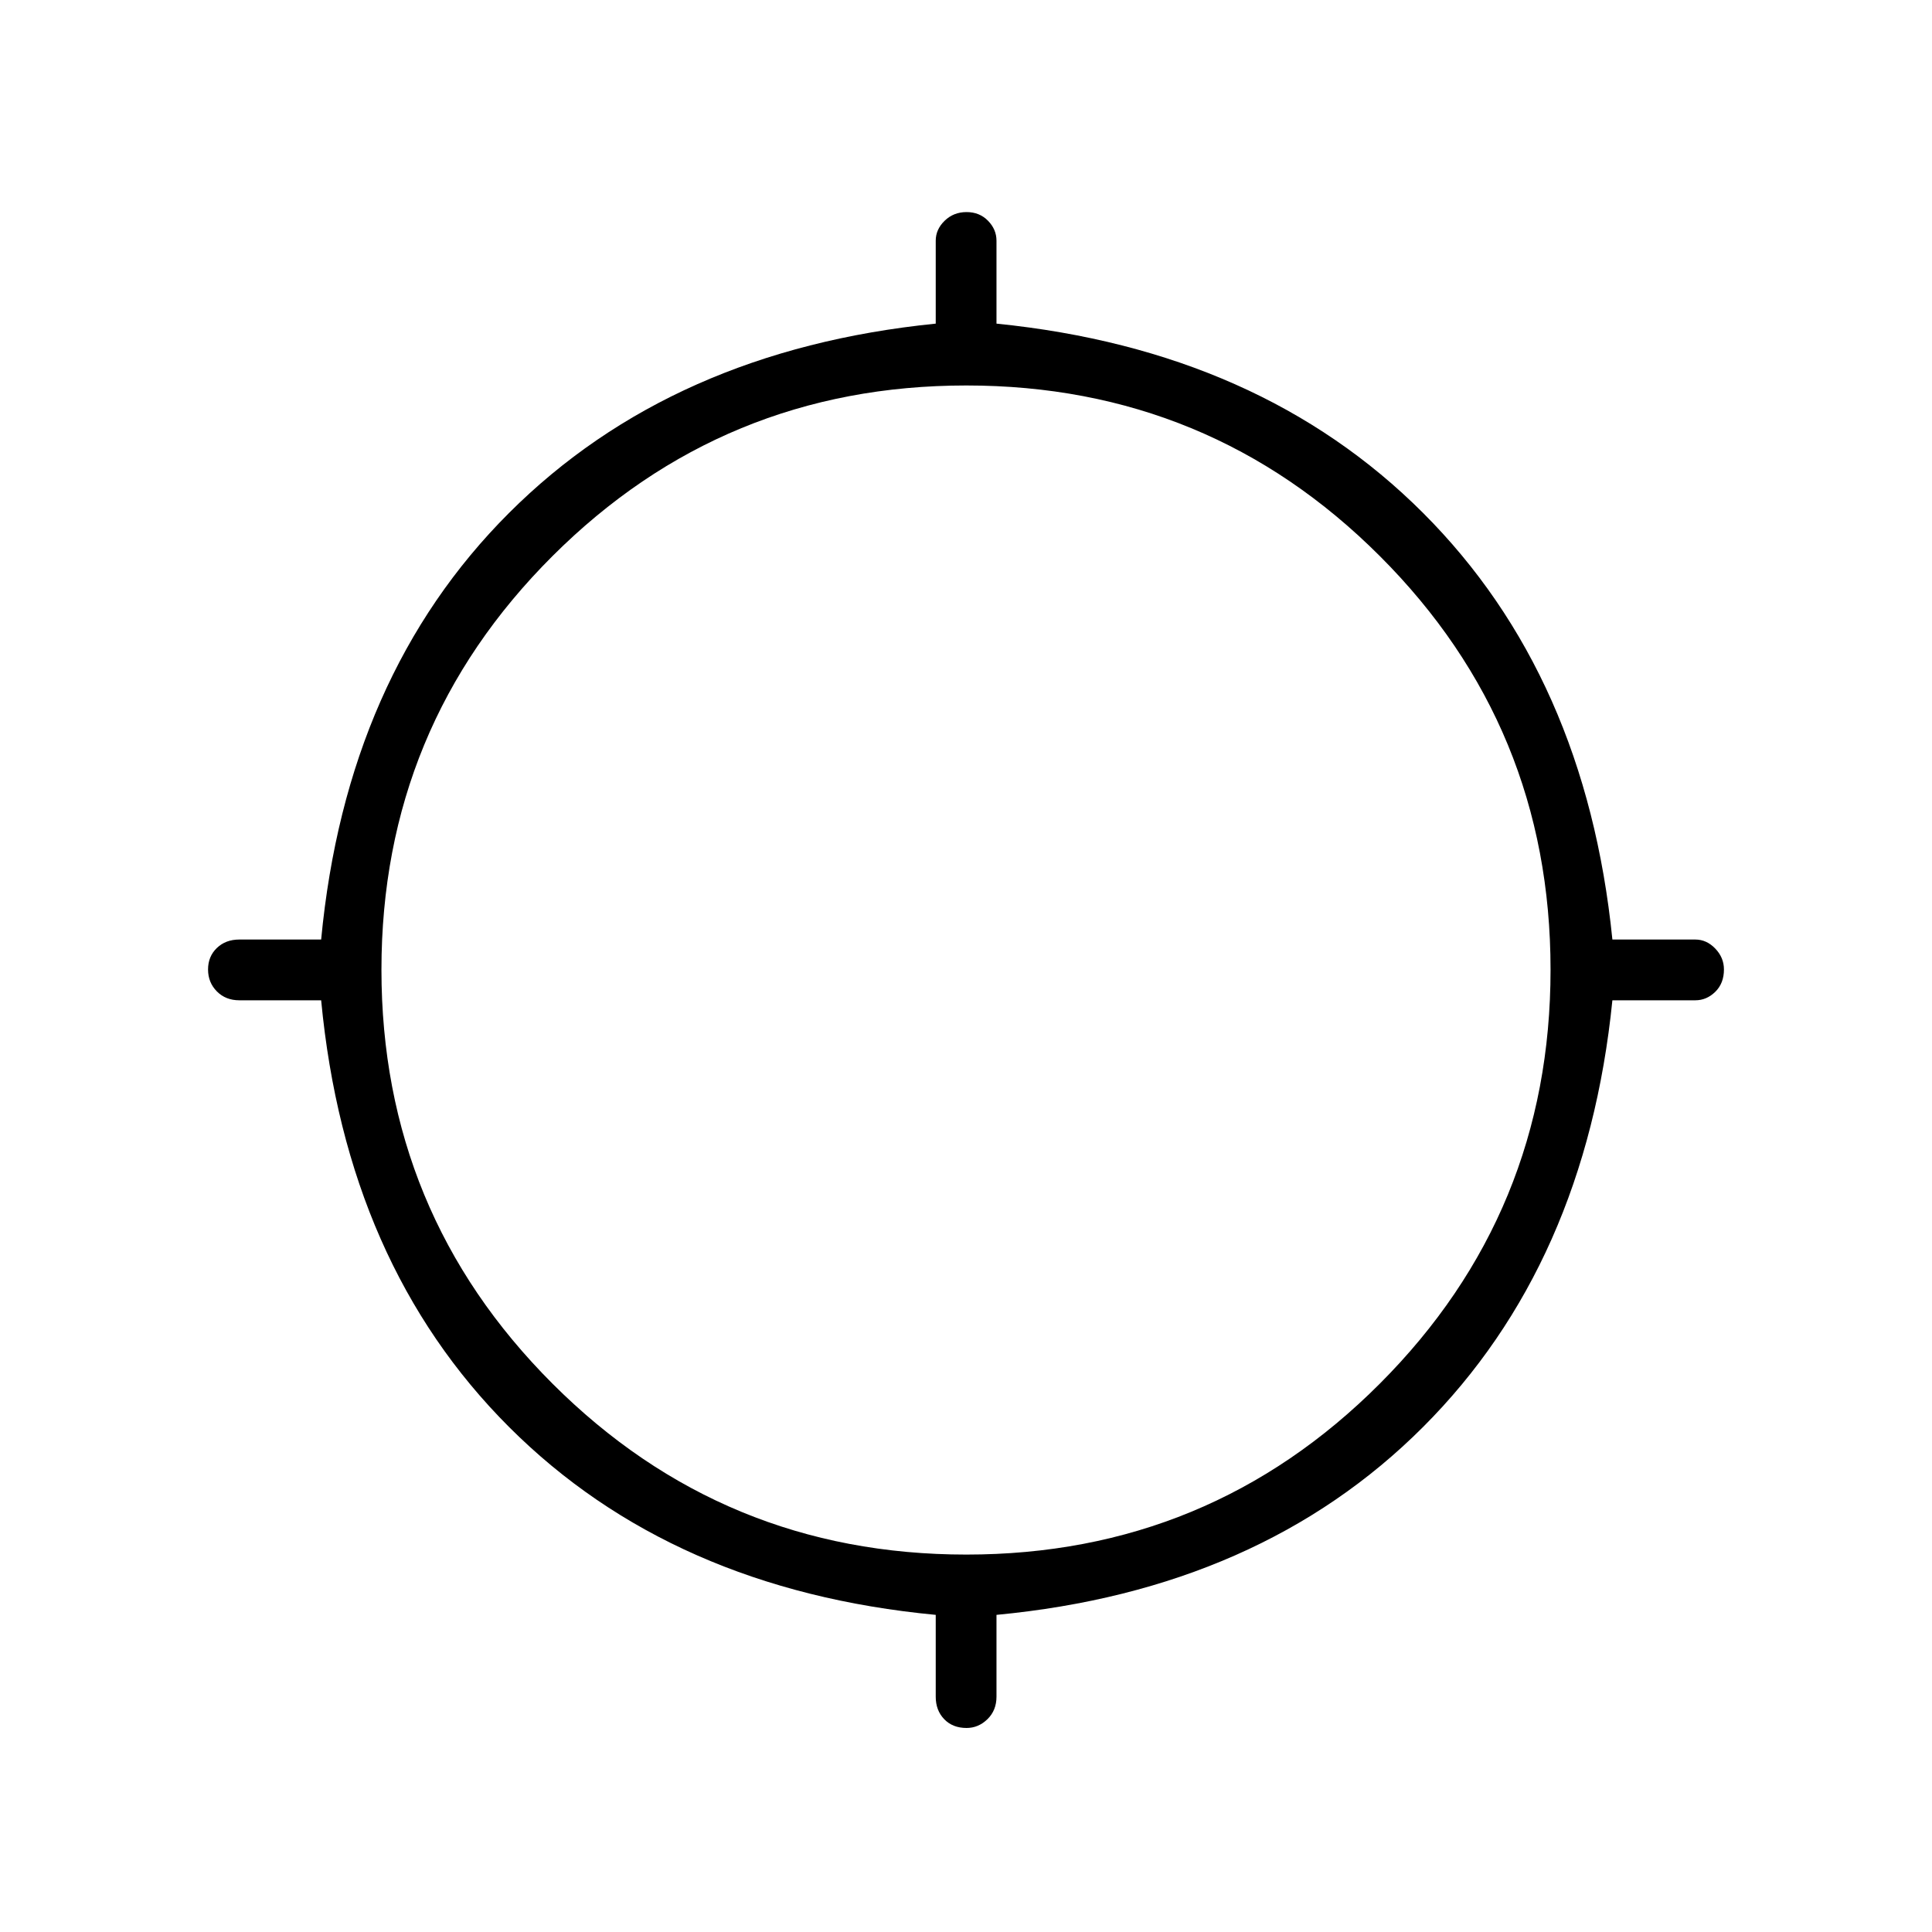 <svg xmlns="http://www.w3.org/2000/svg" height="48" viewBox="0 -960 960 960" width="48"><path d="M464.96-116.92v-40.66q-131.11-12.46-212.02-93.36-80.9-80.91-93.36-212.02h-40.66q-6.8 0-11.17-4.43t-4.37-10.88q0-6.46 4.37-10.67t11.17-4.21h40.66q12.46-131.12 93.36-211.97 80.91-80.84 212.02-94.07v-41.21q0-5.61 4.43-9.91 4.43-4.31 10.88-4.31 6.46 0 10.67 4.31 4.21 4.3 4.21 9.91v41.21q131.12 13.23 211.97 94.07 80.84 80.85 94.07 211.97h41.21q5.61 0 9.91 4.49 4.31 4.49 4.31 10.38 0 6.9-4.31 11.11-4.3 4.21-9.91 4.21h-41.21q-13.23 131.11-94.07 212.02-80.85 80.9-211.97 93.36v40.66q0 6.8-4.49 11.17t-10.38 4.37q-6.9 0-11.11-4.37-4.21-4.37-4.21-11.17Zm15.2-70.62q120.7 0 205.5-84.96t84.8-205.66q0-120.7-84.8-205.5t-205.5-84.8q-120.7 0-205.66 84.8t-84.96 205.5q0 120.7 84.96 205.66t205.66 84.96Z"/></svg>